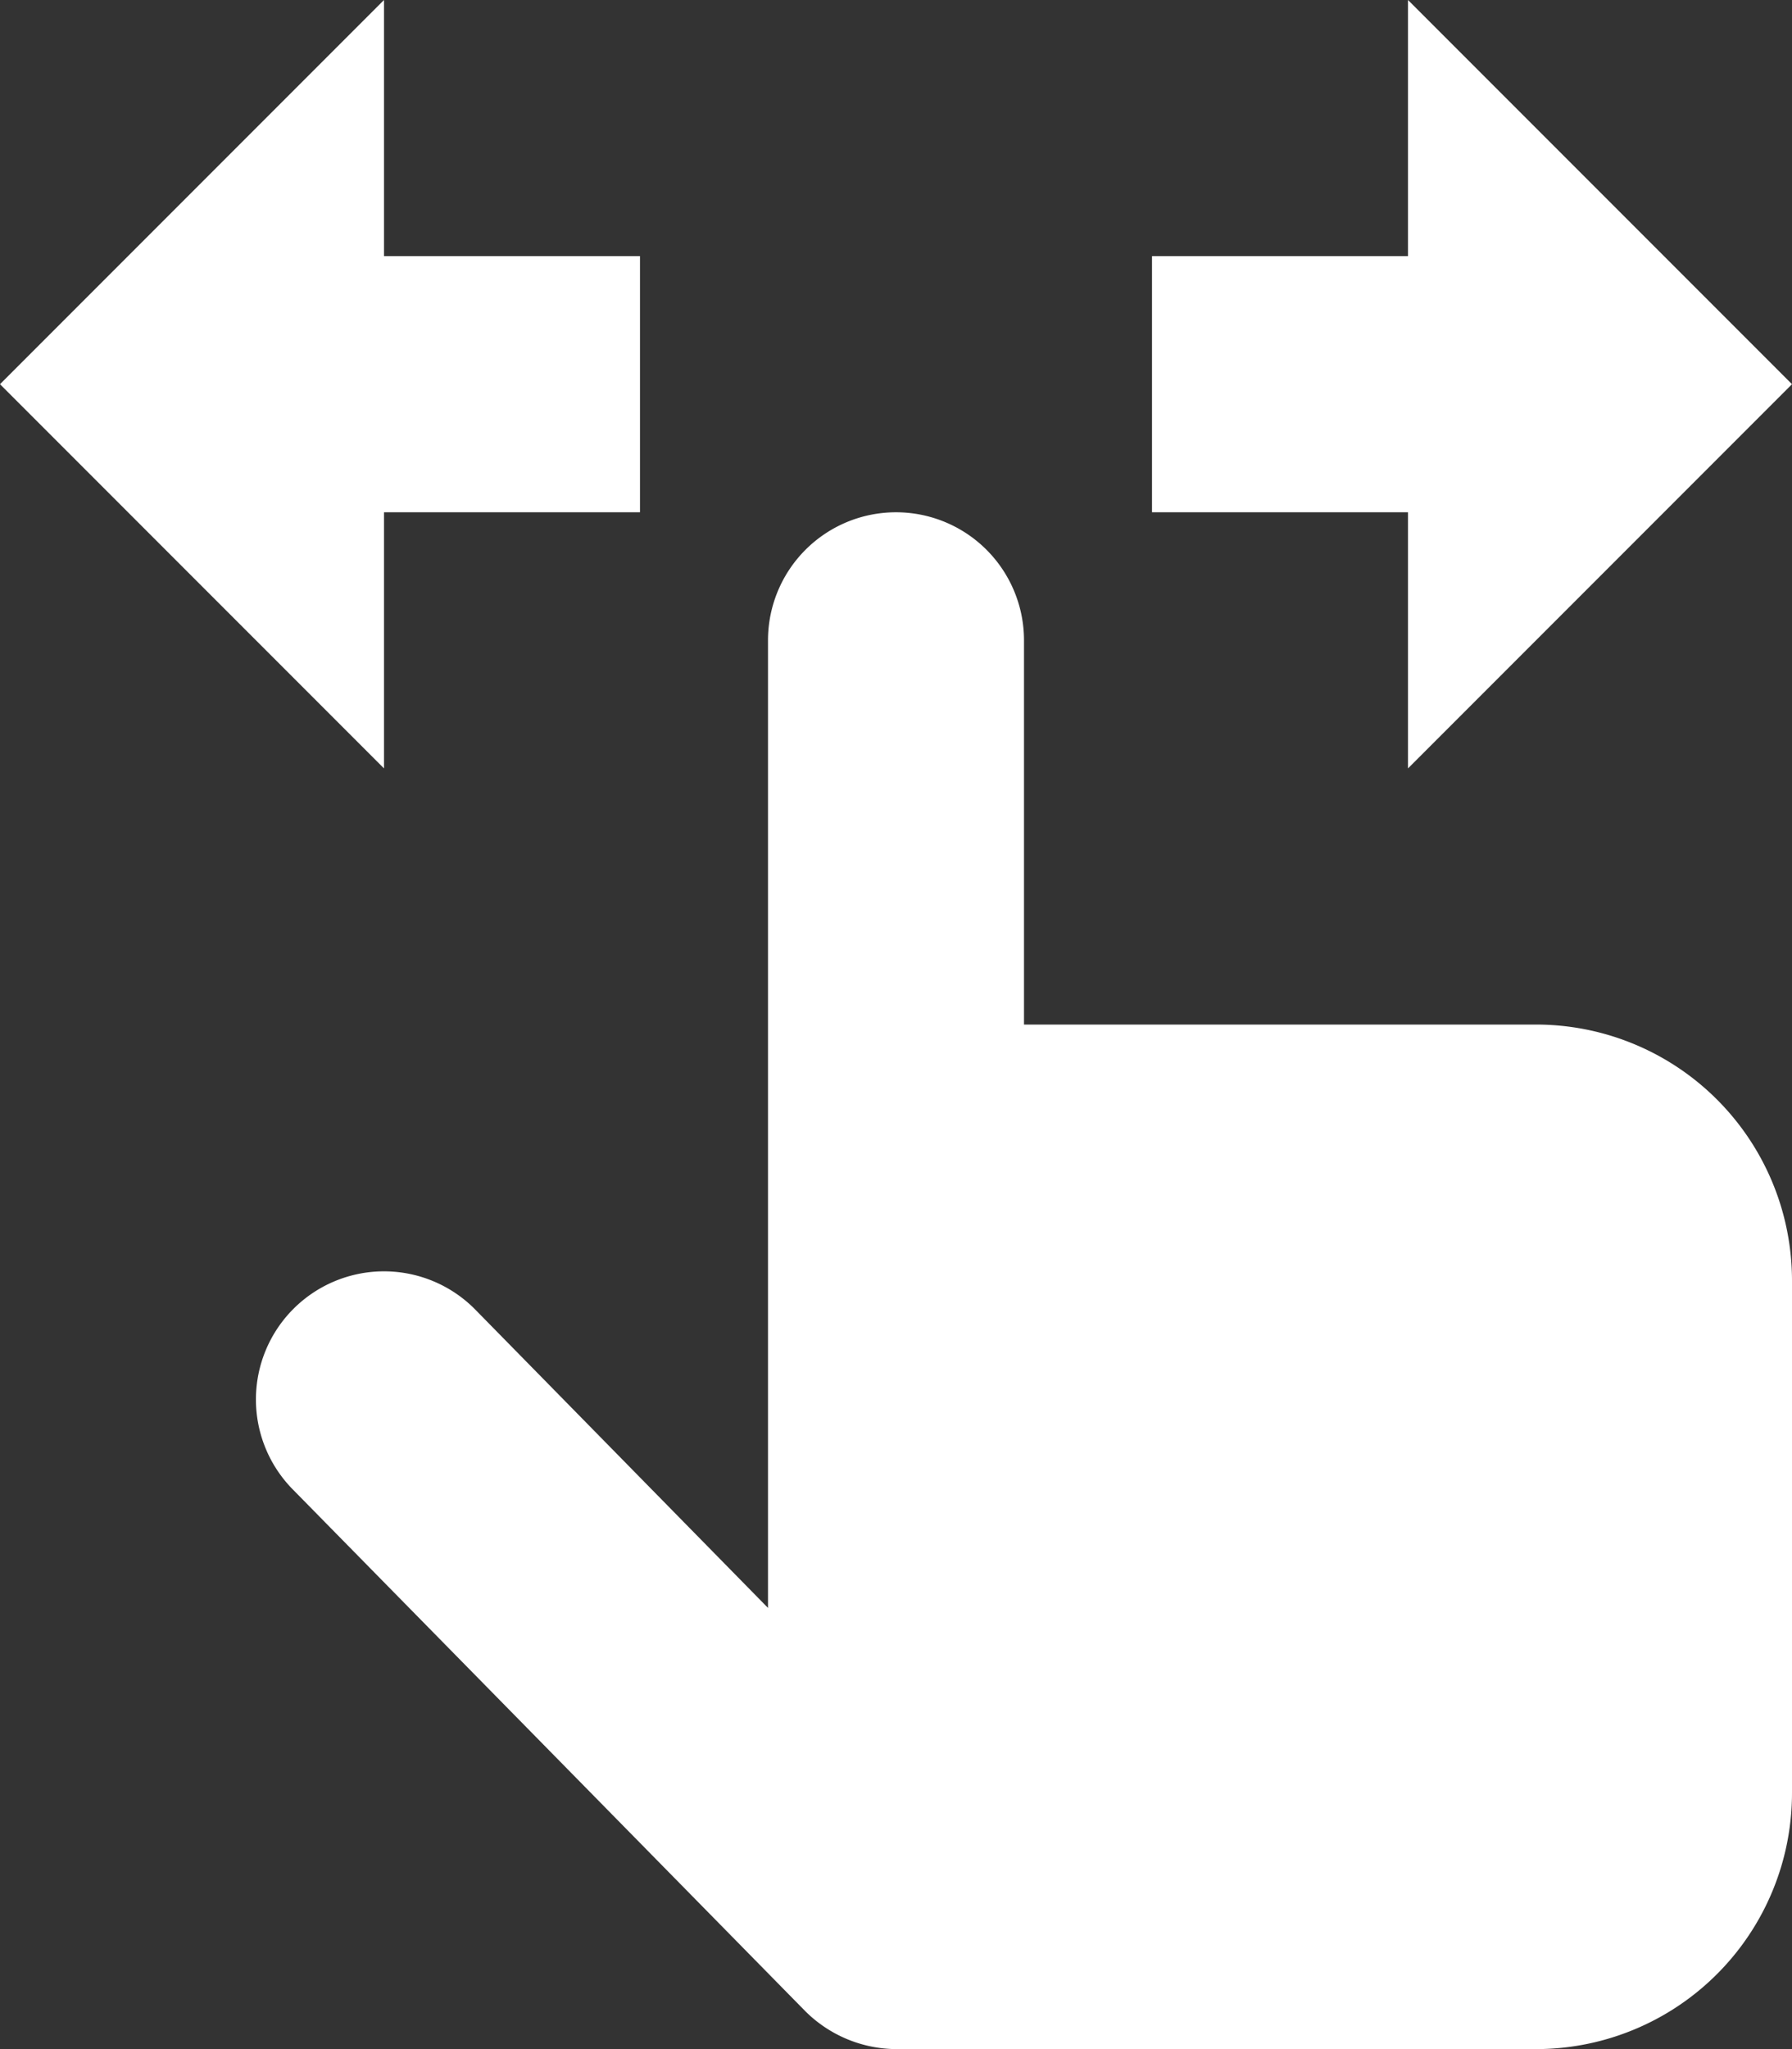 <svg id="圖層_1" data-name="圖層 1" xmlns="http://www.w3.org/2000/svg" viewBox="0 0 56 64"><rect x="0" y="0" width="56" height="64" fill="#333333" stroke="none"/><defs><style>.cls-1{fill:#fff;}</style></defs><title>未命名-1</title><path class="cls-1" d="M48,32H32V20a4,4,0,0,0-8,0V50.22l-9.17-9.34a4,4,0,0,0-5.66,5.66l16,16.28A4.06,4.06,0,0,0,28,64H48a8,8,0,0,0,8-8V40A8,8,0,0,0,48,32ZM12,16h8V8H12V0L0,12,12,24Zm32,8L56,12,44,0V8H36v8h8Z"/></svg>